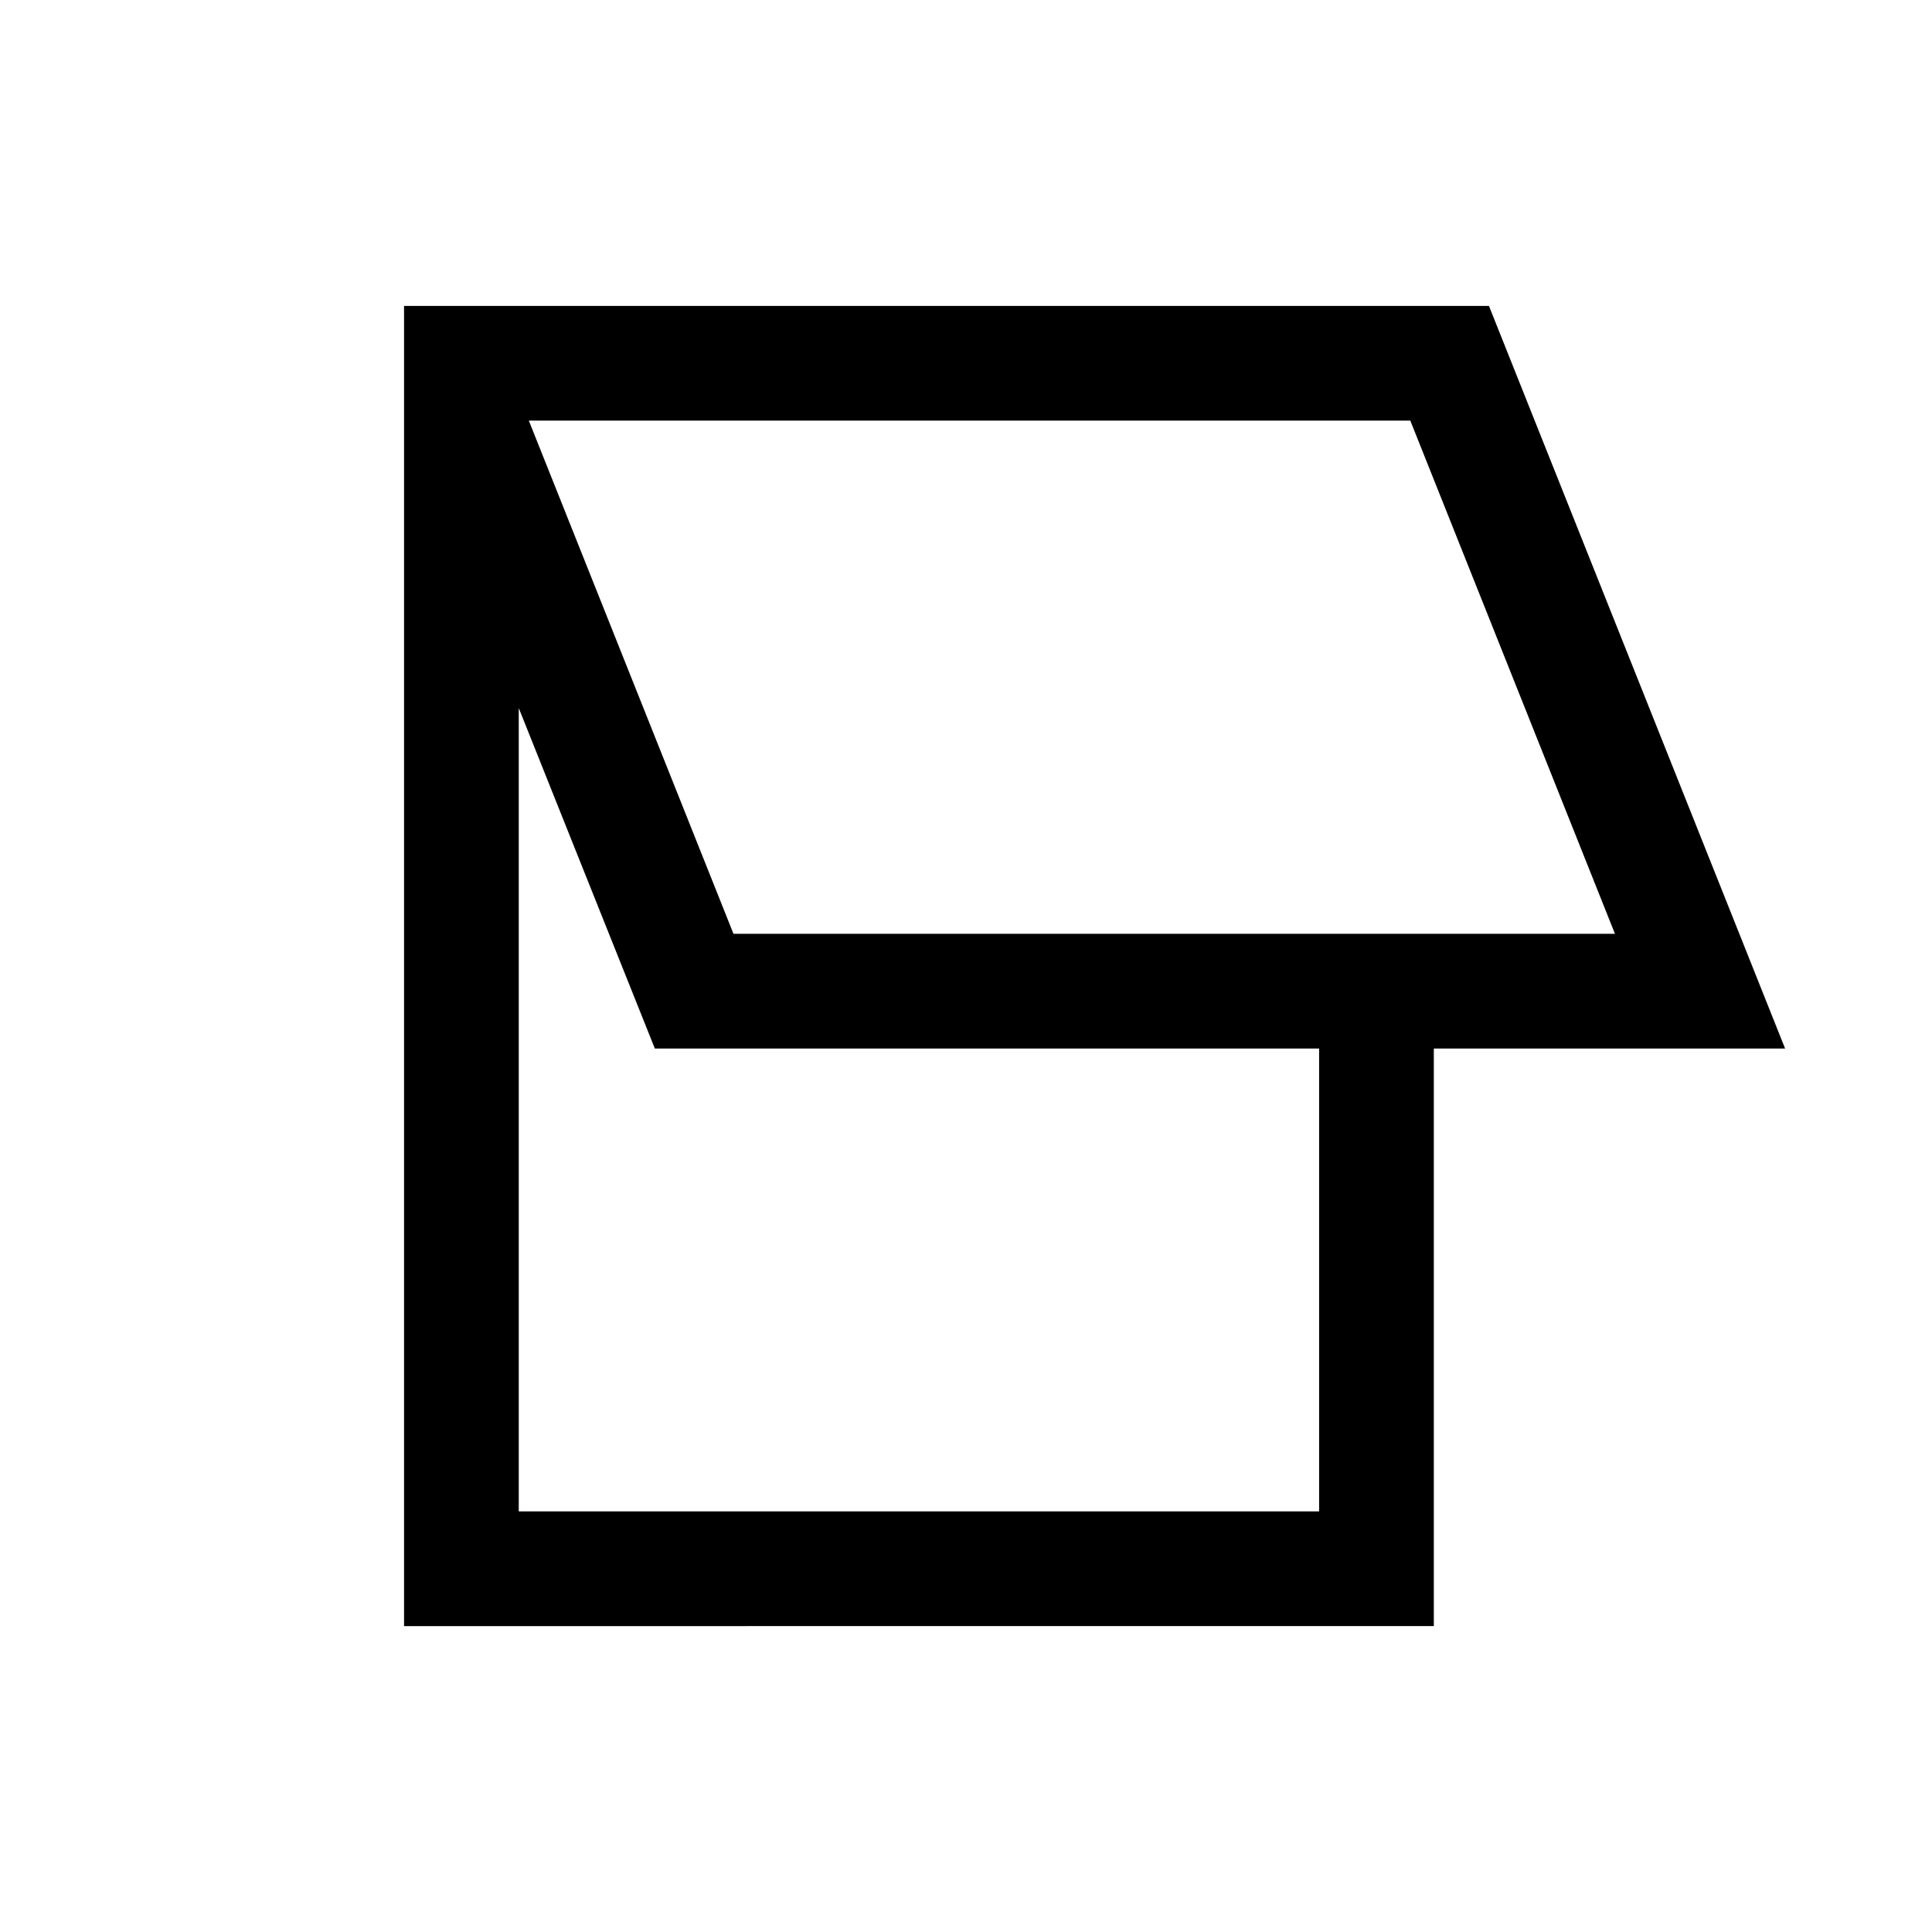<svg xmlns="http://www.w3.org/2000/svg" height="20" viewBox="0 -960 960 960" width="20"><path d="M200.77-152v-656h539.08L887-439H712.46v287H200.77Zm163.69-344h438L700.77-751h-438l101.69 255ZM257.77-209h397.69v-230H325.38l-67.61-169.15V-209Zm274.85-415Z"/></svg>